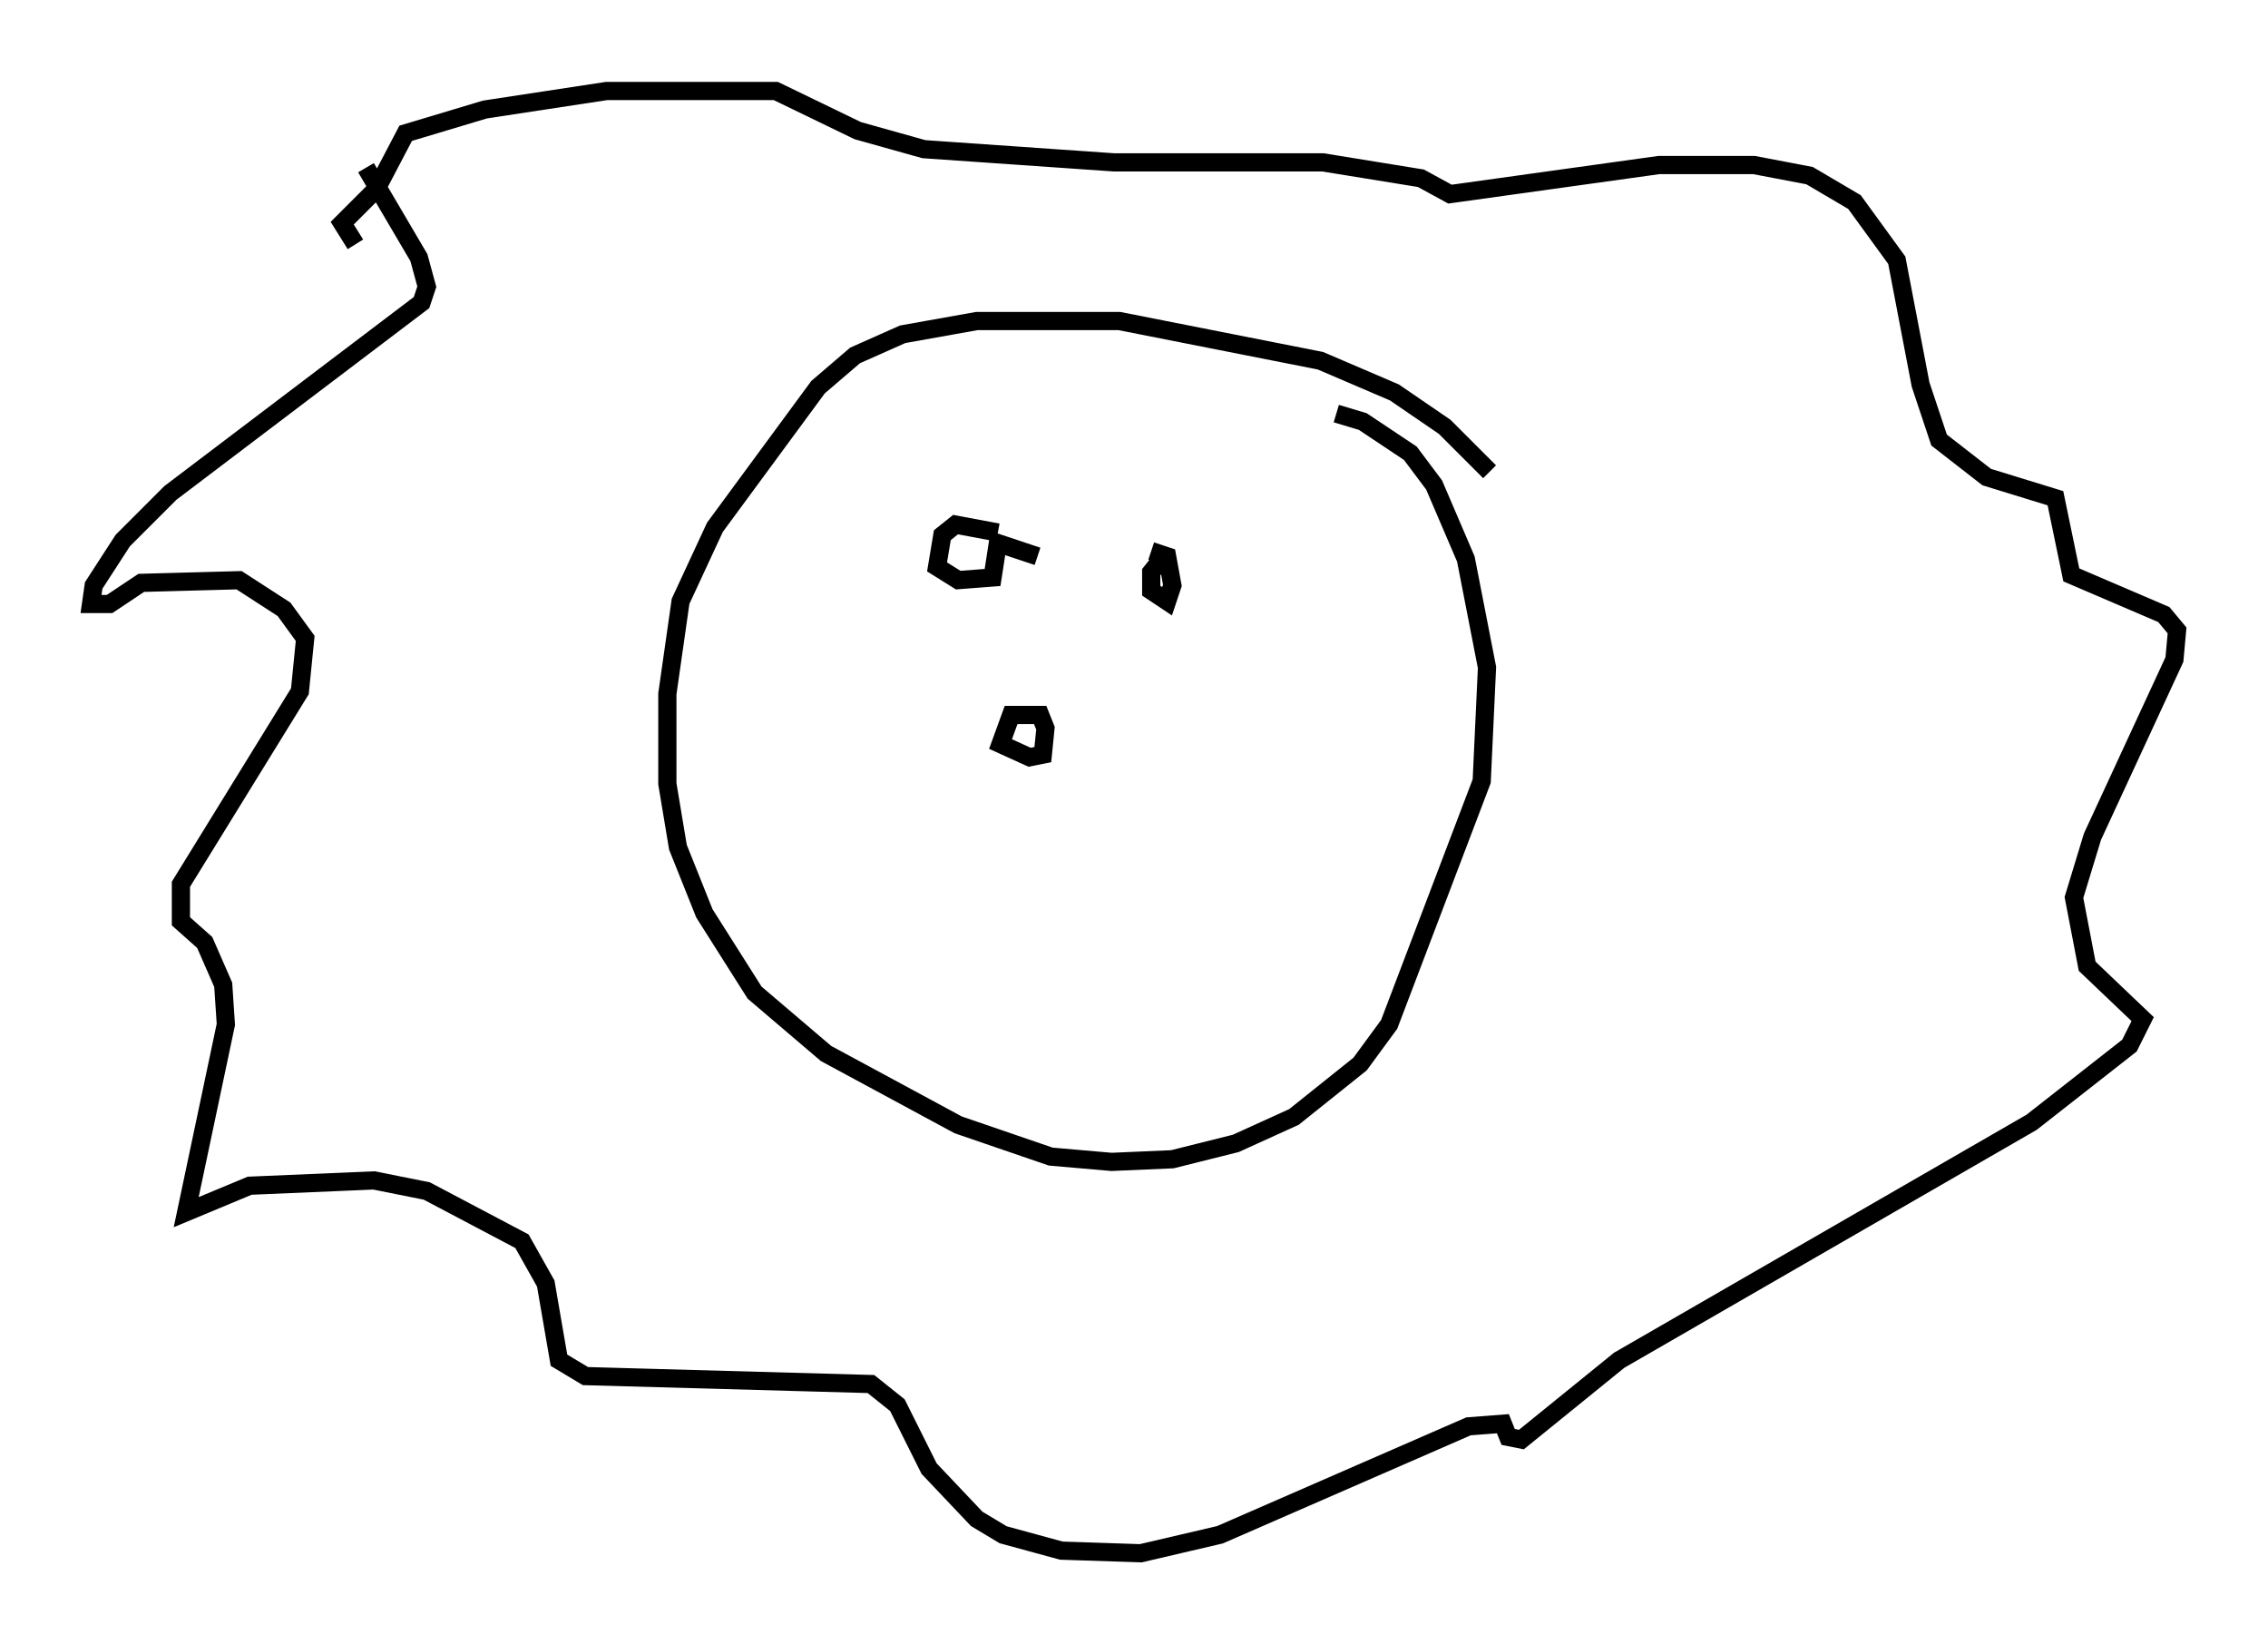 <?xml version="1.0" encoding="utf-8" ?>
<svg baseProfile="full" height="90.324" version="1.1" width="124.603" xmlns="http://www.w3.org/2000/svg" xmlns:ev="http://www.w3.org/2001/xml-events" xmlns:xlink="http://www.w3.org/1999/xlink"><defs /><rect fill="white" height="90.324" width="124.603" x="0" y="0" /><path d="M84.888, 30.274 m-3.05, -4.358 l-2.469, -2.469 -2.76, -1.888 l-4.067, -1.743 -11.039, -2.179 l-7.844, 0.0 -4.067, 0.726 l-2.615, 1.162 -2.034, 1.743 l-5.665, 7.698 -1.888, 4.067 l-0.726, 5.084 0.0, 4.939 l0.581, 3.486 1.453, 3.631 l2.76, 4.358 3.922, 3.341 l7.263, 3.922 5.084, 1.743 l3.341, 0.291 3.341, -0.145 l3.486, -0.872 3.196, -1.453 l3.631, -2.905 1.598, -2.179 l5.084, -13.363 0.291, -6.246 l-1.162, -5.955 -1.743, -4.067 l-1.307, -1.743 -2.615, -1.743 l-1.453, -0.436 m-53.307, -13.508 l2.905, 4.939 0.436, 1.598 l-0.291, 0.872 -13.799, 10.458 l-2.615, 2.615 -1.598, 2.469 l-0.145, 1.017 1.017, 0.0 l1.743, -1.162 5.374, -0.145 l2.469, 1.598 1.162, 1.598 l-0.291, 2.905 -6.536, 10.603 l0.0, 2.034 1.307, 1.162 l1.017, 2.324 0.145, 2.179 l-2.179, 10.313 3.486, -1.453 l6.827, -0.291 2.905, 0.581 l5.229, 2.76 1.307, 2.324 l0.726, 4.212 1.453, 0.872 l15.687, 0.436 1.453, 1.162 l1.743, 3.486 2.615, 2.76 l1.453, 0.872 3.196, 0.872 l4.358, 0.145 4.358, -1.017 l13.654, -5.955 1.888, -0.145 l0.291, 0.726 0.726, 0.145 l5.374, -4.358 22.659, -13.073 l5.374, -4.212 0.726, -1.453 l-3.05, -2.905 -0.726, -3.777 l1.017, -3.341 4.503, -9.732 l0.145, -1.598 -0.726, -0.872 l-5.084, -2.179 -0.872, -4.212 l-3.777, -1.162 -2.615, -2.034 l-1.017, -3.05 -1.307, -6.827 l-2.324, -3.196 -2.469, -1.453 l-3.05, -0.581 -5.229, 0.0 l-11.475, 1.598 -1.598, -0.872 l-5.374, -0.872 -11.475, 0.0 l-10.458, -0.726 -3.631, -1.017 l-4.503, -2.179 -9.296, 0.0 l-6.682, 1.017 -4.358, 1.307 l-1.598, 3.05 -1.888, 1.888 l0.726, 1.162 m35.296, 15.832 l-2.324, -0.436 -0.726, 0.581 l-0.291, 1.743 1.162, 0.726 l1.888, -0.145 0.291, -1.888 l2.179, 0.726 m6.827, 0.145 l-0.581, 0.726 0.0, 1.017 l0.872, 0.581 0.291, -0.872 l-0.291, -1.598 -0.872, -0.291 m-6.972, 9.006 l-0.726, 0.0 -0.581, 1.598 l1.598, 0.726 0.726, -0.145 l0.145, -1.453 -0.291, -0.726 l-1.453, 0.0 " fill="none" stroke="black" stroke-width="1" /></svg>